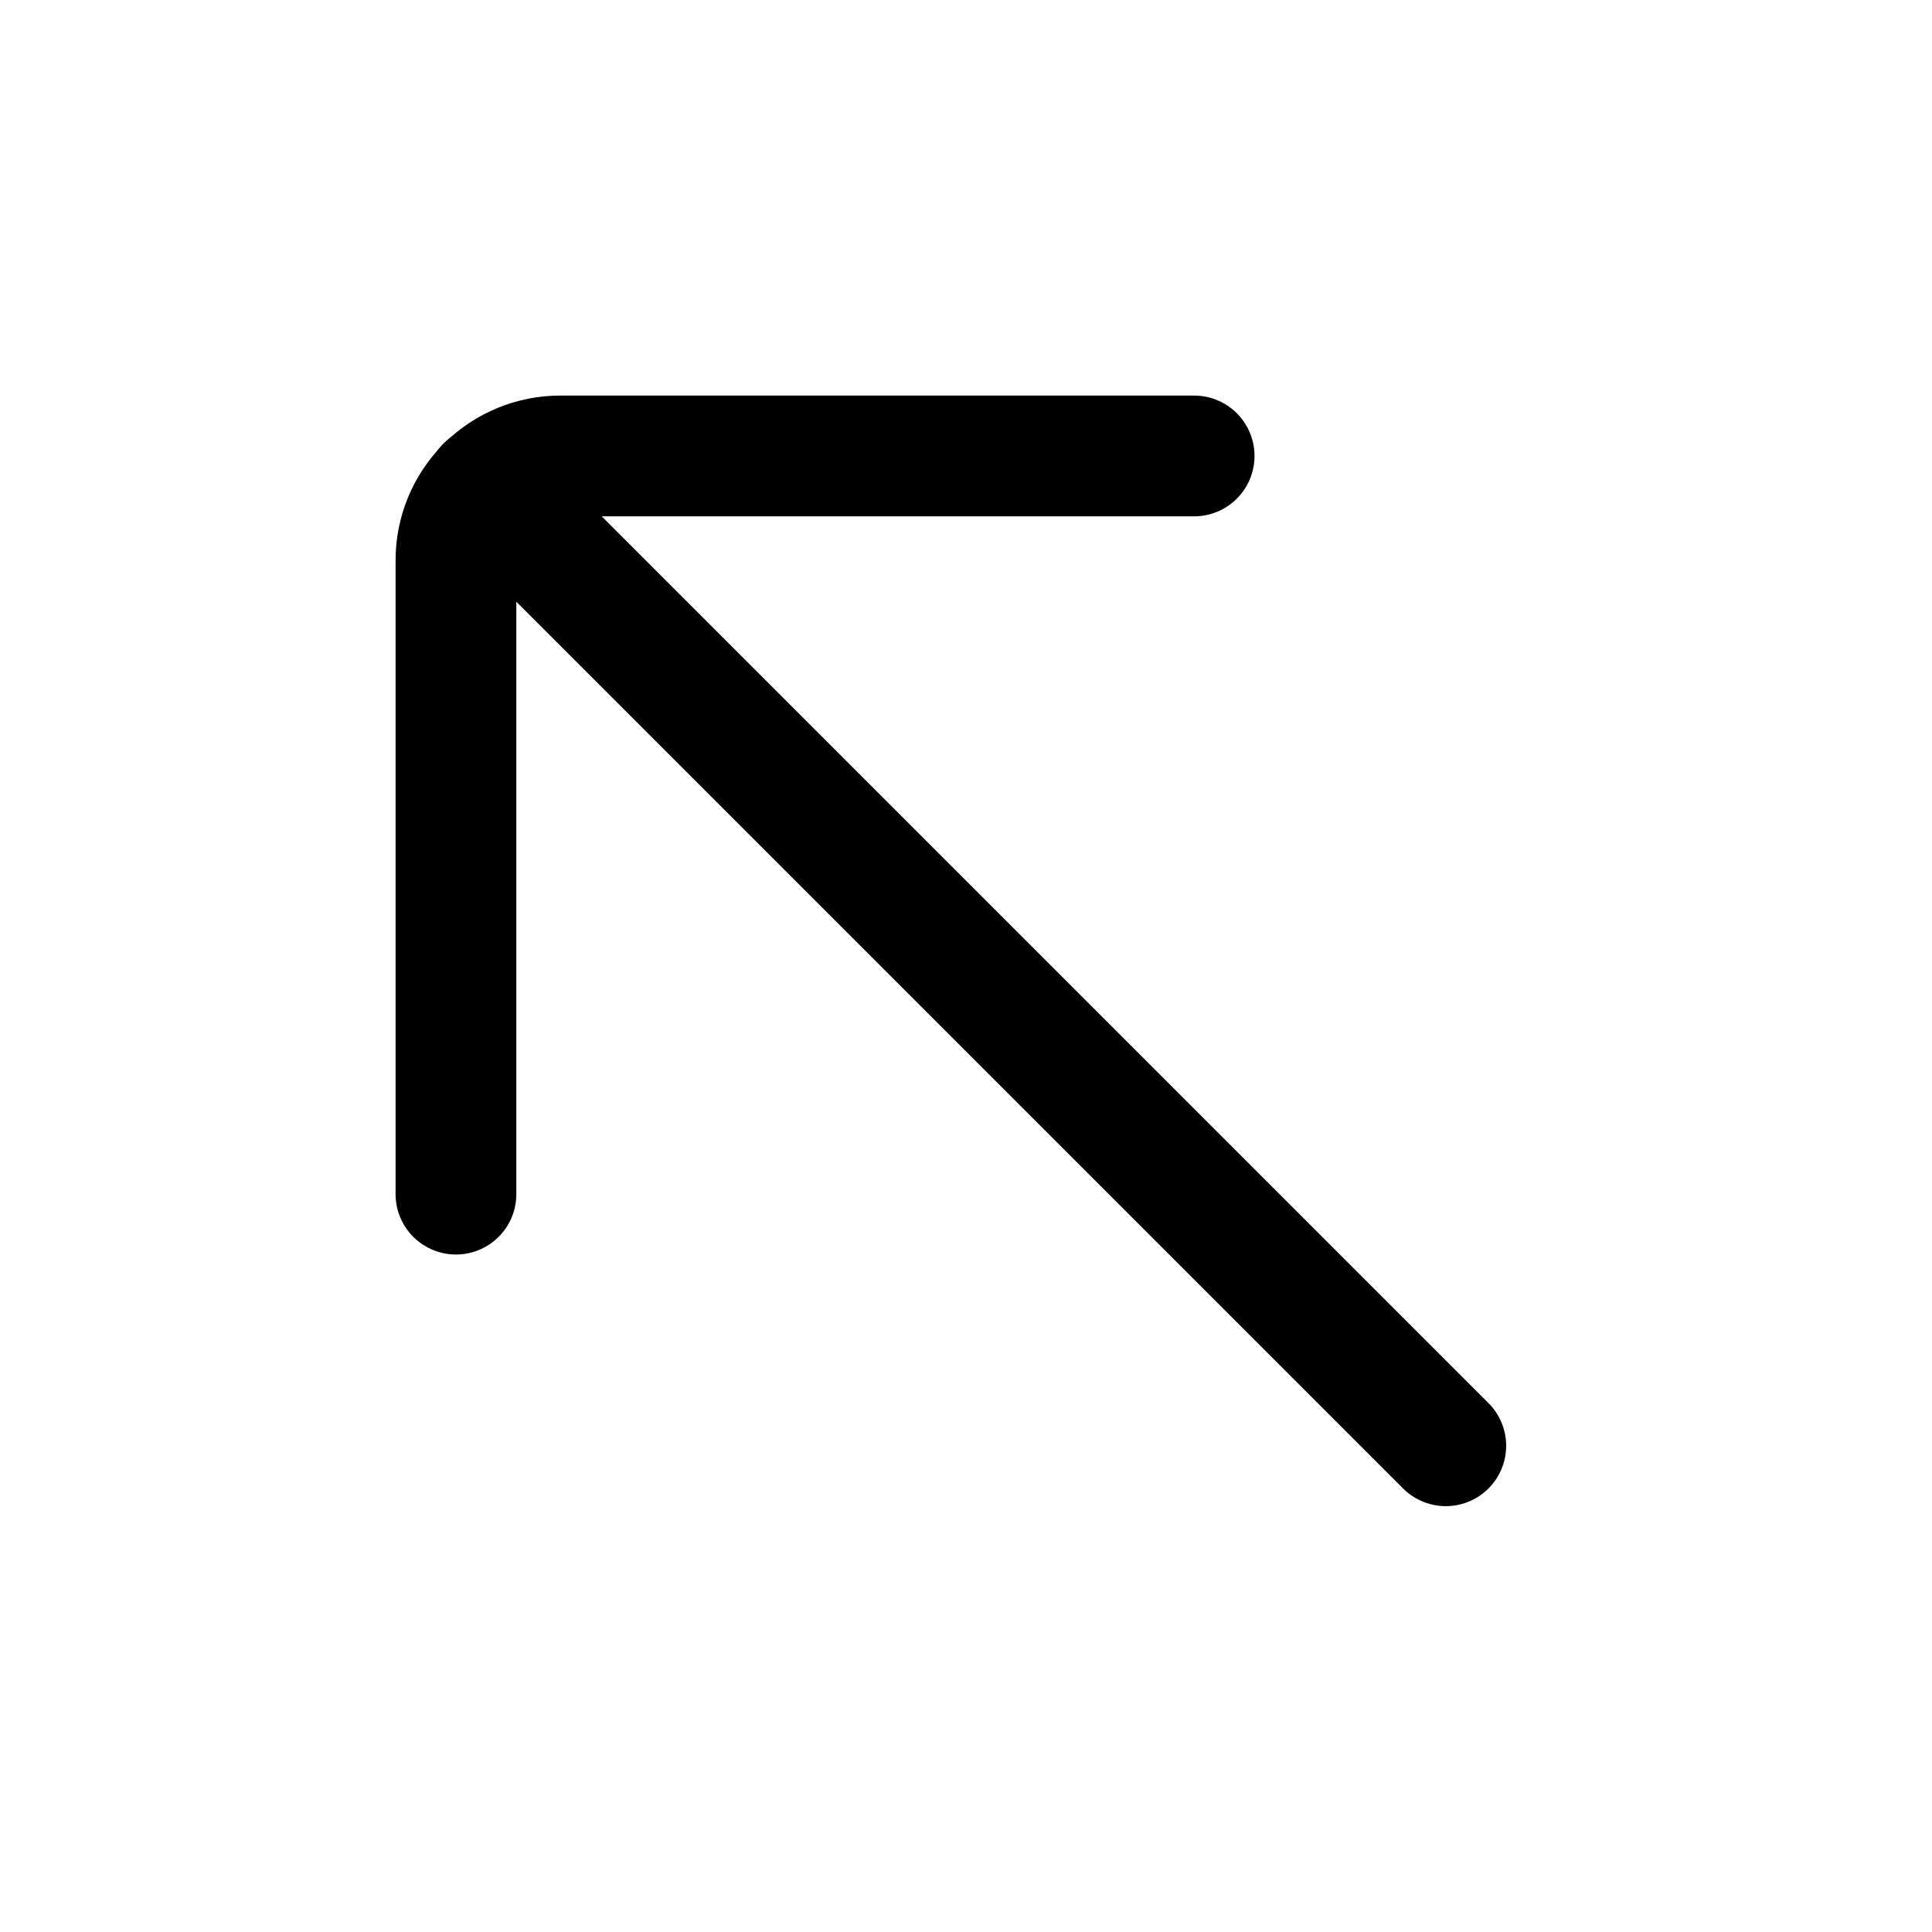 <svg width="24" height="24" viewBox="0 0 24 24" fill="none" xmlns="http://www.w3.org/2000/svg">
<path d="M6.04 6.04L17.96 17.96" stroke="black" stroke-width="1.5" stroke-miterlimit="10" stroke-linecap="round"/>
<path d="M14.834 5.664H6.966C6.795 5.663 6.625 5.696 6.467 5.761C6.308 5.826 6.164 5.922 6.043 6.043C5.922 6.164 5.826 6.308 5.761 6.467C5.696 6.625 5.663 6.795 5.664 6.966L5.664 14.834" stroke="black" stroke-width="1.5" stroke-linecap="round" stroke-linejoin="round"/>
</svg>
